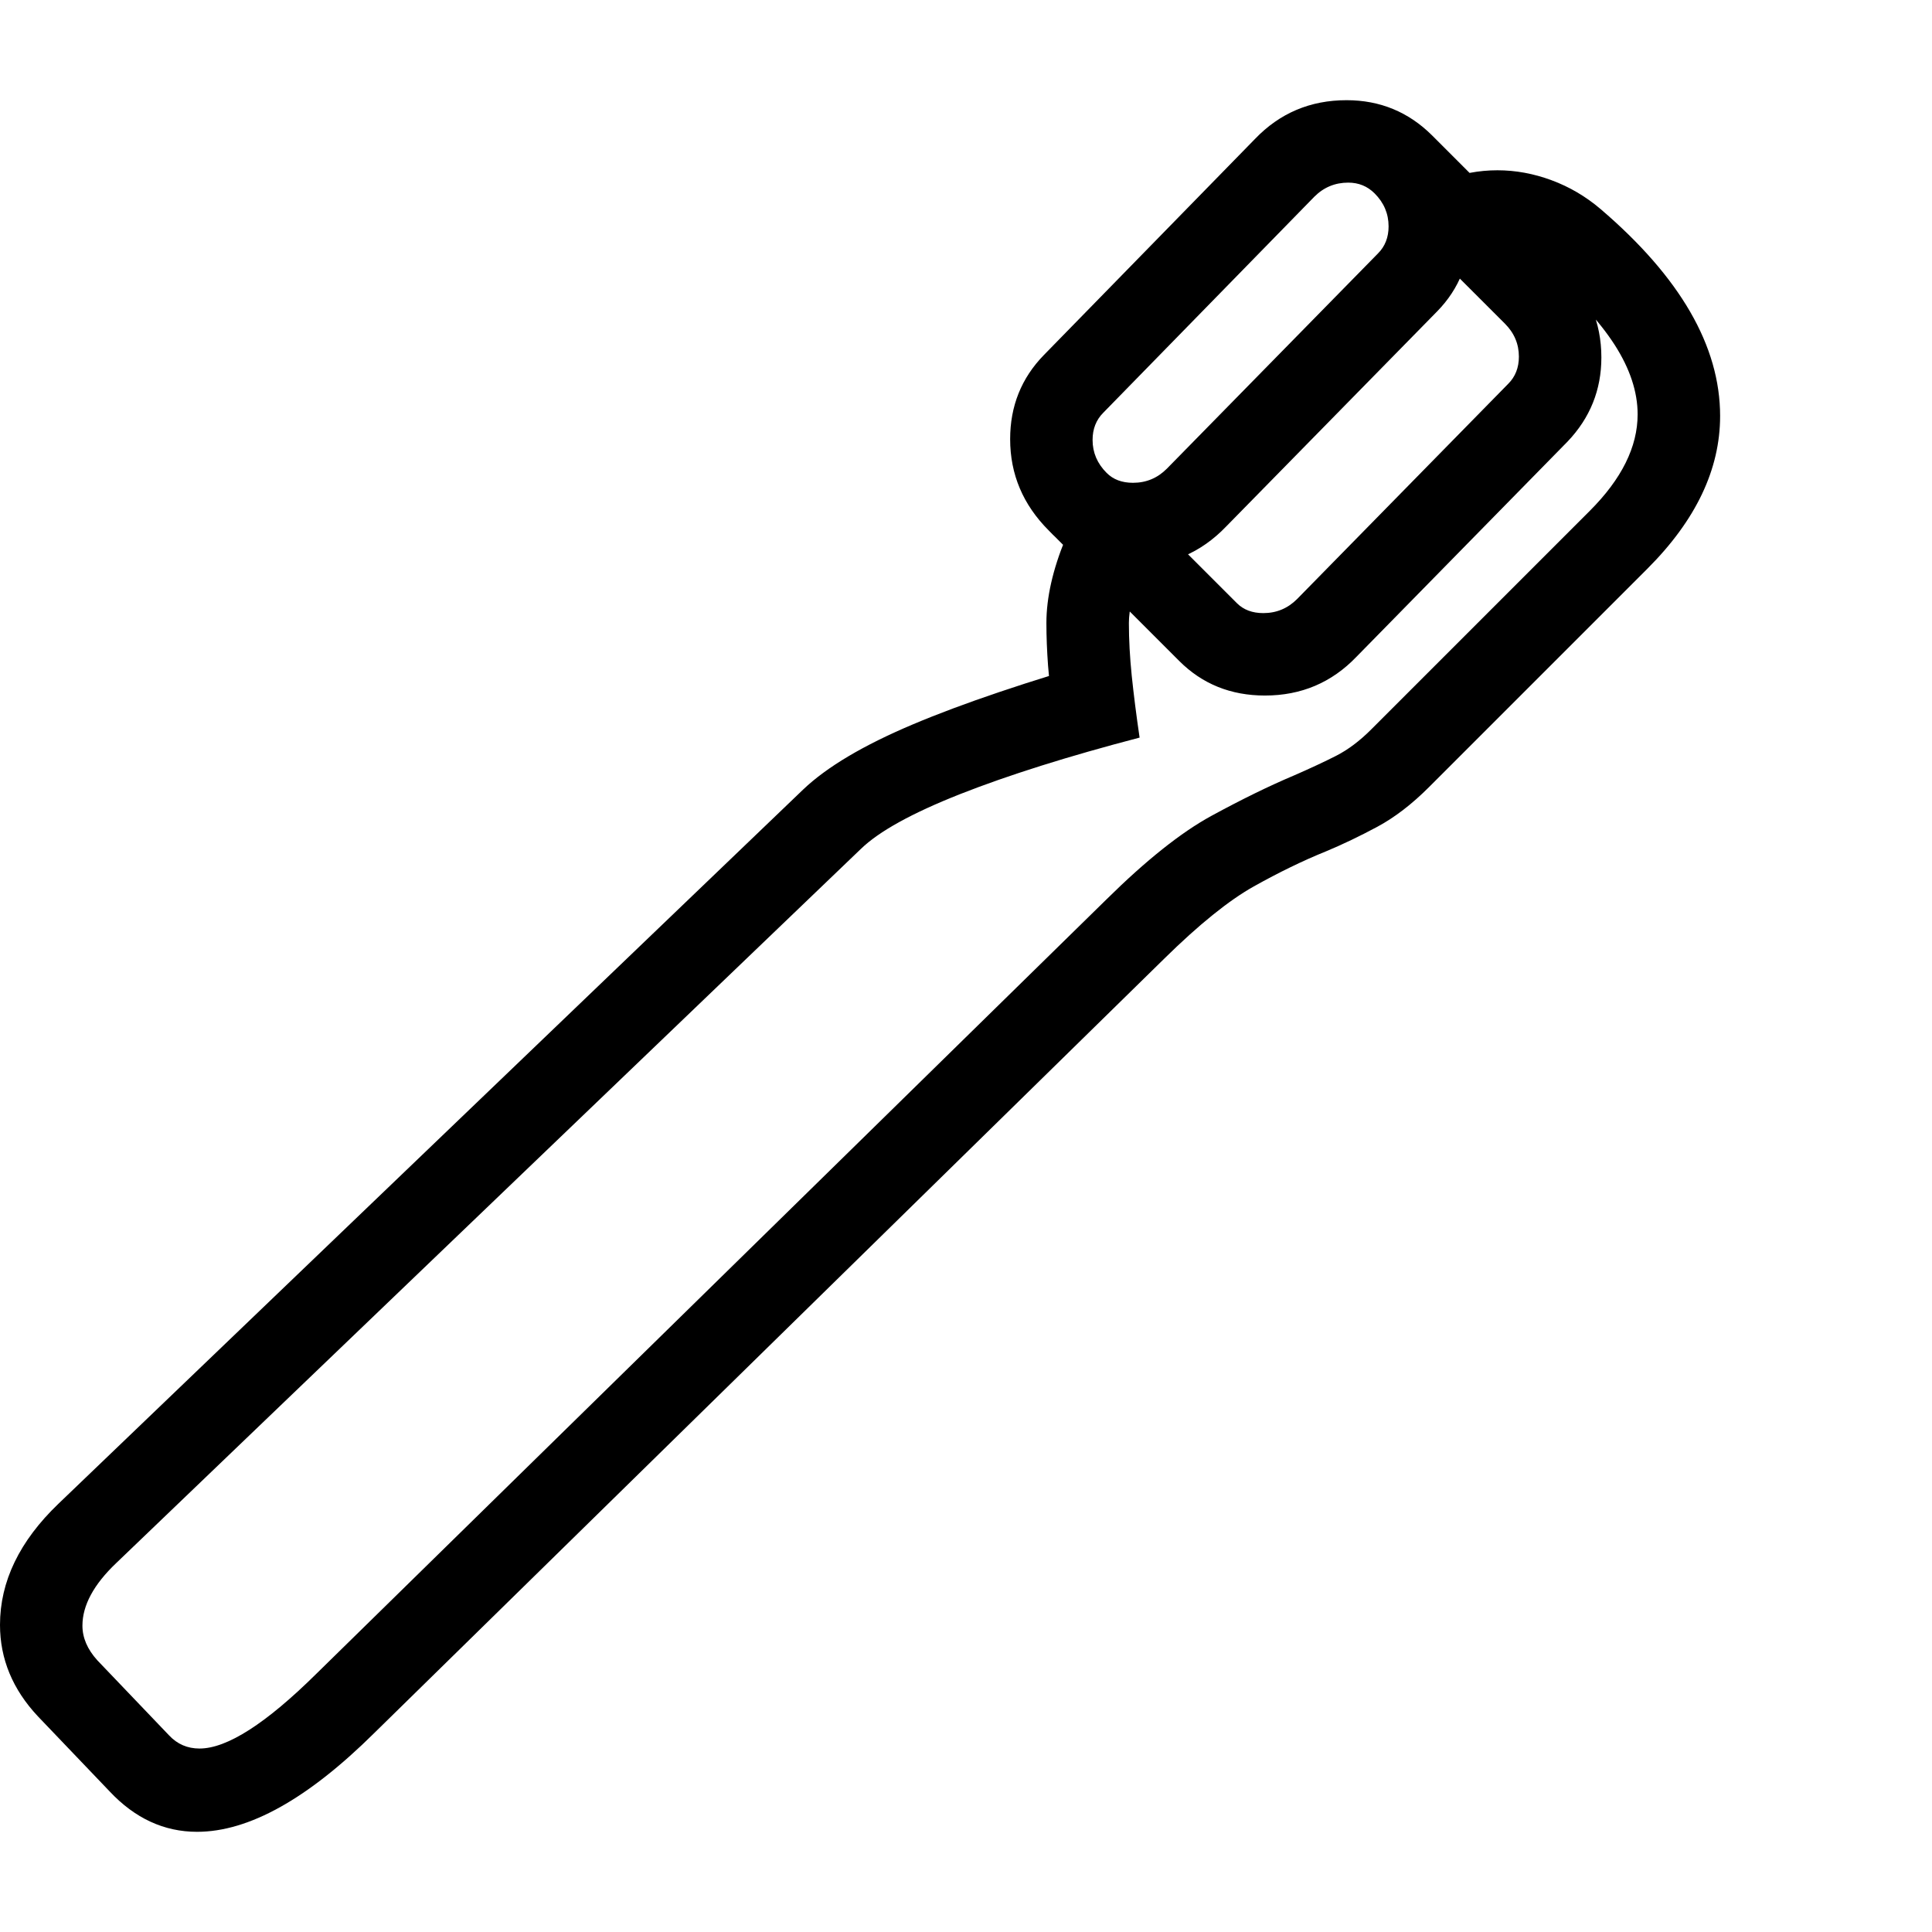 <svg version="1.1" xmlns="http://www.w3.org/2000/svg" width="256" height="256" viewBox="0 0 36.609 32.812">
  <defs>
    <style type="text/css" id="current-color-scheme">.ColorScheme-Highlight { color:#000000; }</style>
  </defs><path class="ColorScheme-Highlight" fill="currentColor" d="M27.609 3.188 L26.484 2.125 C26.734 1.854 27.023 1.654 27.352 1.523 C27.68 1.393 28.021 1.328 28.375 1.328 C28.719 1.328 29.06 1.391 29.398 1.516 C29.737 1.641 30.047 1.823 30.328 2.062 C31.839 3.354 32.594 4.661 32.594 5.984 C32.594 6.995 32.135 7.958 31.219 8.875 L27.078 13.016 C26.755 13.339 26.43 13.589 26.102 13.766 C25.773 13.943 25.448 14.099 25.125 14.234 C24.687 14.411 24.232 14.633 23.758 14.898 C23.284 15.164 22.719 15.62 22.062 16.266 L7.094 30.938 C5.833 32.188 4.714 32.812 3.734 32.812 C3.109 32.812 2.557 32.557 2.078 32.047 L0.719 30.625 C0.24 30.115 0 29.536 0 28.891 C0 28.068 0.37 27.302 1.109 26.594 L15.219 13.062 C15.667 12.635 16.359 12.224 17.297 11.828 C18.234 11.432 19.484 11.01 21.047 10.562 L19.969 11.578 C19.917 11.276 19.88 10.987 19.859 10.711 C19.839 10.435 19.828 10.167 19.828 9.906 C19.828 9.427 19.948 8.896 20.188 8.312 L21.625 8.875 C21.552 9.073 21.495 9.263 21.453 9.445 C21.411 9.628 21.391 9.781 21.391 9.906 C21.391 10.219 21.409 10.552 21.445 10.906 C21.482 11.26 21.531 11.651 21.594 12.078 C20.24 12.432 19.107 12.789 18.195 13.148 C17.284 13.508 16.656 13.854 16.312 14.188 L2.203 27.719 C1.776 28.125 1.562 28.521 1.562 28.906 C1.562 29.135 1.656 29.354 1.844 29.562 L3.203 30.984 C3.359 31.151 3.552 31.234 3.781 31.234 C4.302 31.234 5.042 30.76 6 29.812 L20.969 15.141 C21.719 14.401 22.38 13.875 22.953 13.562 C23.526 13.25 24.047 12.995 24.516 12.797 C24.828 12.661 25.096 12.536 25.32 12.422 C25.544 12.307 25.766 12.141 25.984 11.922 L30.125 7.781 C30.729 7.177 31.031 6.568 31.031 5.953 C31.031 5.526 30.885 5.086 30.594 4.633 C30.302 4.18 29.859 3.703 29.266 3.203 C28.995 2.984 28.698 2.875 28.375 2.875 C28.073 2.875 27.818 2.979 27.609 3.188 Z M29.609 3.141 C30.099 3.63 30.344 4.208 30.344 4.875 C30.344 5.49 30.13 6.021 29.703 6.469 L25.703 10.547 C25.234 11.036 24.656 11.281 23.969 11.281 C23.323 11.281 22.781 11.063 22.344 10.625 L19.875 8.156 C19.385 7.667 19.141 7.089 19.141 6.422 C19.141 5.797 19.354 5.266 19.781 4.828 L23.781 0.734 C24.25 0.245 24.828 -0 25.516 -0 C26.151 -0 26.693 0.224 27.141 0.672 Z M28.516 4.234 L26.047 1.766 C25.911 1.63 25.745 1.562 25.547 1.562 C25.297 1.562 25.083 1.651 24.906 1.828 L20.906 5.922 C20.771 6.057 20.703 6.229 20.703 6.438 C20.703 6.677 20.792 6.885 20.969 7.062 L23.438 9.531 C23.563 9.656 23.729 9.719 23.938 9.719 C24.188 9.719 24.401 9.63 24.578 9.453 L28.578 5.375 C28.714 5.24 28.781 5.068 28.781 4.859 C28.781 4.62 28.693 4.411 28.516 4.234 Z M26.047 1.766 L27.141 0.672 C27.62 1.161 27.859 1.745 27.859 2.422 C27.859 3.047 27.651 3.573 27.234 4 L23.234 8.078 C22.755 8.578 22.167 8.828 21.469 8.828 C20.823 8.828 20.292 8.604 19.875 8.156 L20.969 7.062 C21.094 7.188 21.26 7.25 21.469 7.25 C21.719 7.25 21.932 7.161 22.109 6.984 L26.109 2.906 C26.245 2.771 26.312 2.599 26.312 2.391 C26.312 2.151 26.224 1.943 26.047 1.766 Z M36.609 27.344" /></svg>